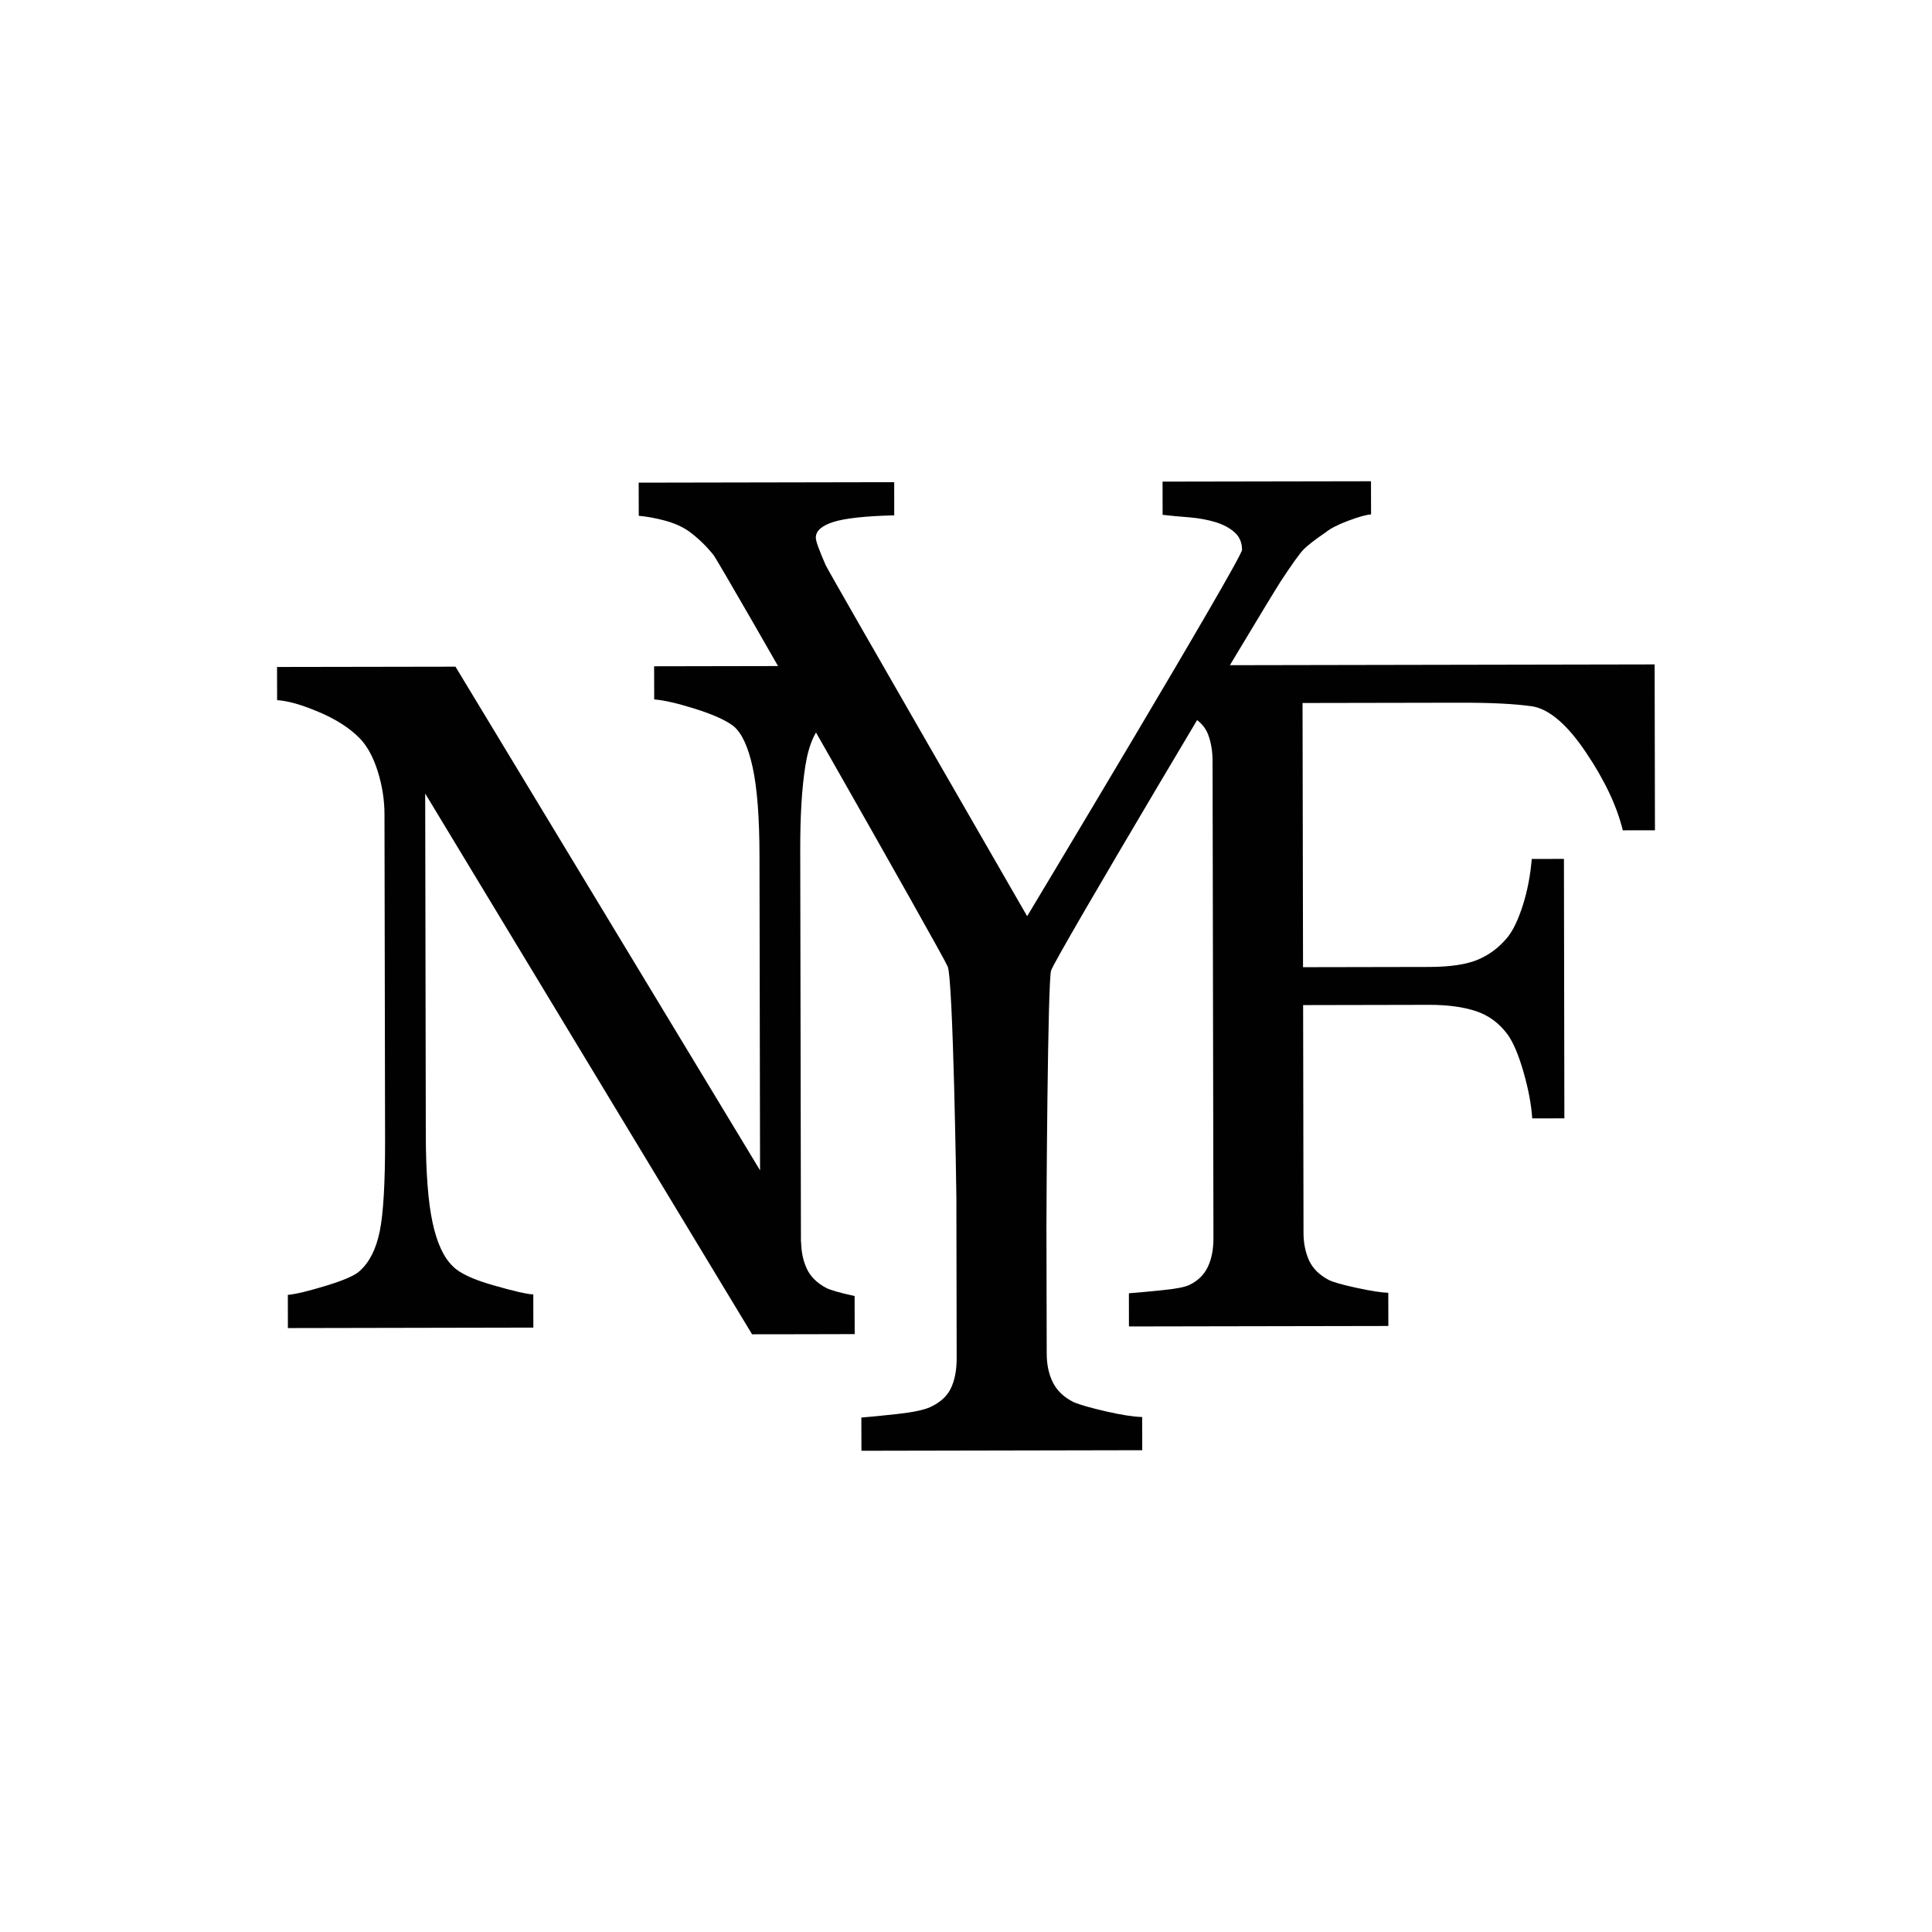 <!DOCTYPE svg PUBLIC "-//W3C//DTD SVG 1.1//EN" "http://www.w3.org/Graphics/SVG/1.1/DTD/svg11.dtd">
<svg version="1.1" xmlns="http://www.w3.org/2000/svg" xmlns:xlink="http://www.w3.org/1999/xlink" x="0px" y="0px" width="200px"
	 height="200px" viewBox="0 0 200 200" enable-background="new 0 0 200 200" xml:space="preserve">
<g id="newyorkfries">
	<g display="inline">
		<path fill="#010101" d="M67.714,68.974l0.009,3.433c0.954,0.064,2.354,0.381,4.196,0.957c1.843,0.574,3.17,1.171,3.984,1.779
			c0.871,0.703,1.537,2.126,2.006,4.262c0.469,2.139,0.708,5.204,0.713,9.189l0.058,32.558L47.151,69.014L28.68,69.045l0.005,3.435
			c1.099,0.063,2.534,0.47,4.314,1.222c1.775,0.752,3.19,1.657,4.231,2.717c0.783,0.803,1.402,1.939,1.87,3.418
			c0.464,1.478,0.698,2.959,0.702,4.436l0.061,33.697c0.009,4.472-0.174,7.628-0.549,9.479c-0.375,1.85-1.068,3.223-2.078,4.123
			c-0.466,0.452-1.626,0.961-3.481,1.527c-1.856,0.566-3.178,0.881-3.957,0.945l0.005,3.438l25.409-0.049l-0.006-3.434
			c-0.675-0.03-2.062-0.35-4.17-0.957c-2.104-0.602-3.496-1.261-4.17-1.97c-0.935-0.895-1.634-2.405-2.09-4.525
			c-0.455-2.119-0.689-5.157-0.697-9.108l-0.063-35.292l33.838,55.979l5.078-0.007l5.546-0.013l-0.01-3.946
			c-0.033-0.007-0.061-0.011-0.091-0.019c-1.46-0.315-2.412-0.592-2.852-0.816c-0.964-0.516-1.641-1.183-2.019-2.021
			c-0.385-0.836-0.571-1.781-0.575-2.84l-0.018,0.287L82.841,87.97c-0.008-3.508,0.167-6.403,0.529-8.688
			c0.36-2.286,1.073-3.834,2.122-4.639c0.733-0.514,1.943-1.013,3.64-1.501c1.698-0.487,1.303-0.743,2.12-0.776l-0.006-3.436
			L67.714,68.974z"/>
		<path fill="#010101" d="M141.932,53.252c-0.501,0.033-1.281,0.253-2.362,0.657c-1.076,0.402-1.847,0.799-2.314,1.184
			c-1.134,0.774-1.902,1.371-2.312,1.79c-0.408,0.418-1.189,1.511-2.354,3.281c-2.266,3.541-23.438,39.07-23.786,40.321
			c-0.347,1.255-0.479,24.174-0.477,26.553l0.028,13.064c0,1.159,0.213,2.161,0.639,3.01c0.425,0.852,1.145,1.538,2.168,2.049
			c0.608,0.255,1.704,0.568,3.276,0.933c1.572,0.365,2.841,0.565,3.8,0.596l0.007,3.436l-29.069,0.057l-0.01-3.438
			c0.819-0.063,2.051-0.187,3.687-0.363c1.637-0.179,2.779-0.418,3.424-0.709c1.053-0.484,1.775-1.142,2.167-1.979
			c0.395-0.835,0.59-1.862,0.59-3.084l-0.03-16.635c0-0.512-0.328-22.555-0.899-23.92c-0.569-1.362-23.514-41.69-24.258-42.619
			c-0.745-0.929-1.6-1.751-2.561-2.455c-0.701-0.48-1.539-0.847-2.514-1.104c-0.977-0.256-1.86-0.413-2.647-0.48l-0.009-3.431
			l26.451-0.049l0.004,3.431c-2.968,0.073-5.065,0.301-6.288,0.683c-1.222,0.388-1.831,0.927-1.829,1.627
			c0.001,0.189,0.086,0.523,0.263,1c0.177,0.48,0.424,1.088,0.746,1.823c0.379,0.838,20.868,36.366,20.868,36.366
			s22.244-37.019,22.244-37.927c-0.004-0.743-0.249-1.343-0.749-1.793c-0.498-0.451-1.151-0.808-1.964-1.066
			c-0.846-0.256-1.764-0.424-2.756-0.507c-0.99-0.074-1.906-0.161-2.754-0.259l-0.004-3.437l21.576-0.038L141.932,53.252z"/>
		<path fill="#010101" d="M171.32,85.952l-3.328,0.003c-0.615-2.523-1.893-5.223-3.834-8.097c-1.938-2.878-3.798-4.461-5.566-4.744
			c-0.906-0.126-1.973-0.221-3.209-0.284c-1.24-0.06-2.641-0.089-4.213-0.086l-16.33,0.03l0.05,27.349l13.072-0.025
			c2.156-0.005,3.835-0.256,5.027-0.754c1.193-0.503,2.212-1.271,3.058-2.303c0.58-0.71,1.111-1.813,1.593-3.314
			c0.476-1.497,0.786-3.102,0.927-4.807l3.332-0.008l0.045,26.859l-3.328,0.007c-0.089-1.408-0.39-3.01-0.903-4.805
			c-0.515-1.793-1.07-3.087-1.647-3.886c-0.878-1.186-1.982-1.993-3.31-2.426c-1.325-0.43-2.924-0.642-4.784-0.64l-13.072,0.026
			l0.04,23.58c0,1.063,0.196,2.012,0.571,2.846c0.383,0.833,1.059,1.508,2.026,2.019c0.435,0.227,1.389,0.499,2.848,0.816
			c1.464,0.32,2.57,0.495,3.331,0.523l0.007,3.434l-26.855,0.049l-0.004-3.434c0.862-0.063,2.023-0.171,3.469-0.321
			c1.444-0.145,2.391-0.331,2.821-0.559c0.863-0.419,1.493-1.036,1.884-1.859c0.388-0.821,0.581-1.805,0.578-2.969l-0.091-49.368
			c0-1.059-0.161-1.998-0.48-2.817c-0.321-0.82-0.989-1.484-1.998-1.996c-0.785-0.416-0.363-0.788-1.679-1.108
			c-1.318-0.32,0.279-0.513-0.505-0.576l2.135-3.438l48.29-0.089L171.32,85.952z"/>
	</g>
</g>
</svg>